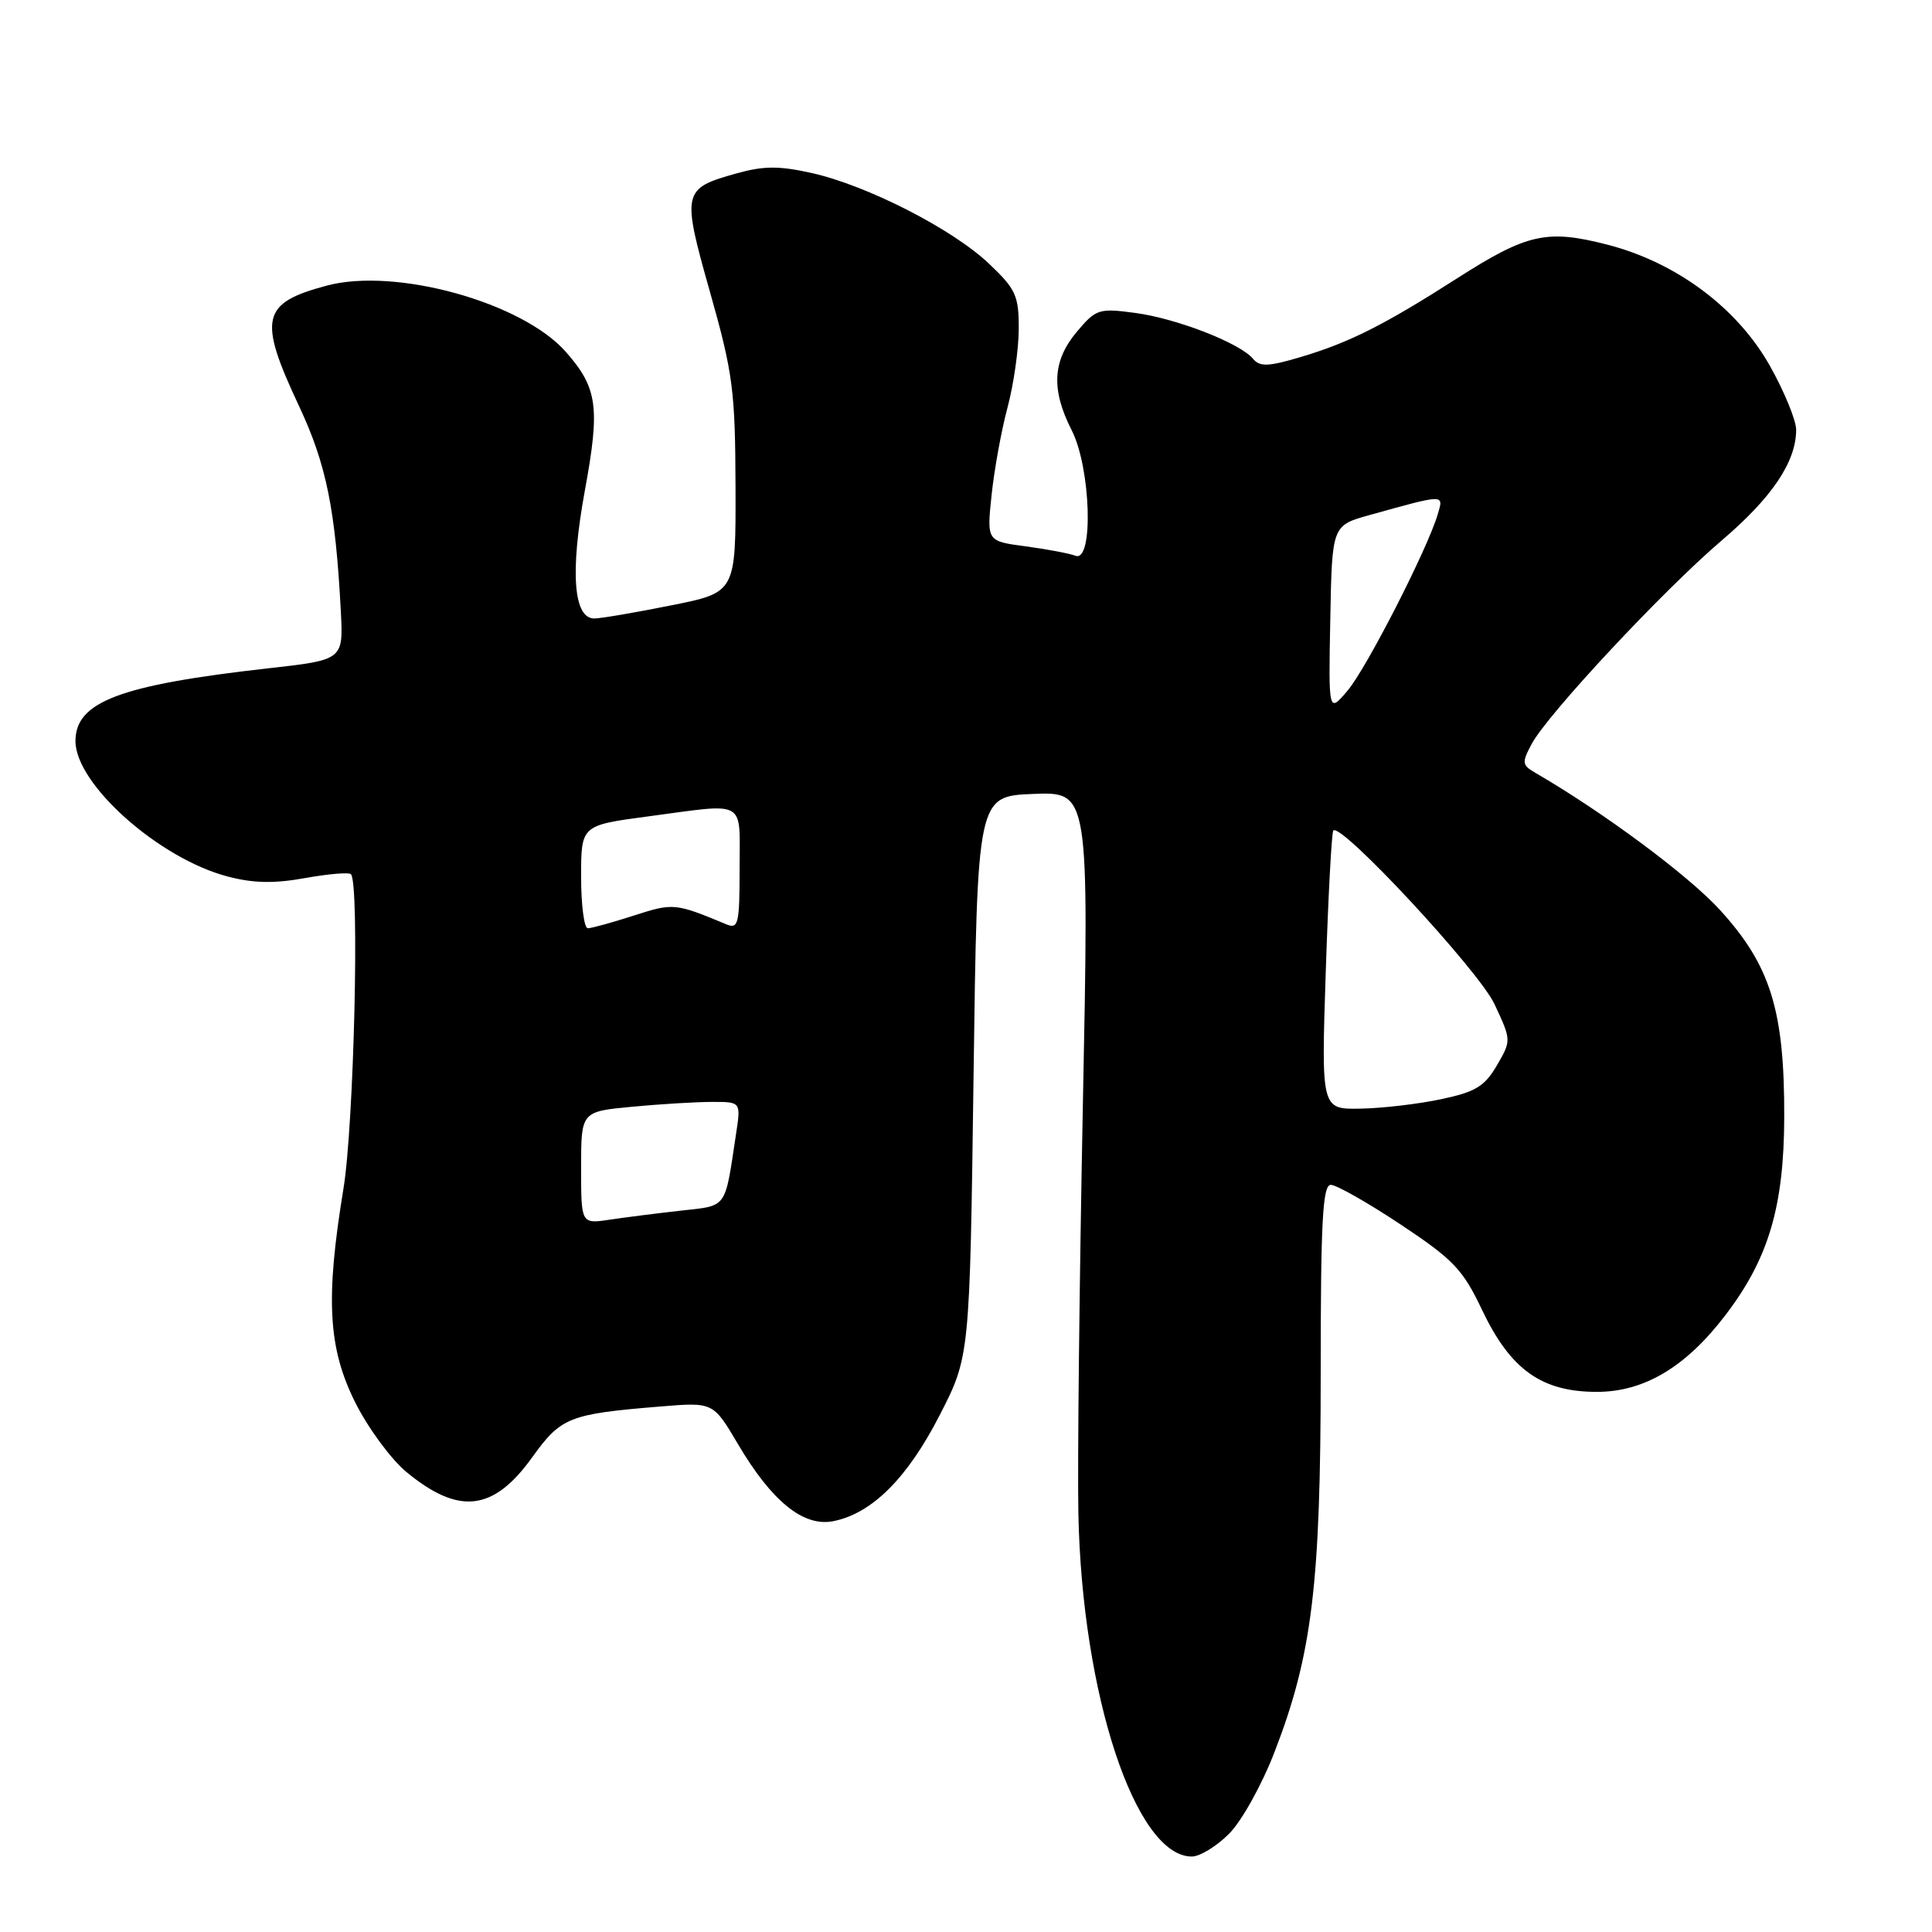 <?xml version="1.0" encoding="UTF-8" standalone="no"?>
<!DOCTYPE svg PUBLIC "-//W3C//DTD SVG 1.1//EN" "http://www.w3.org/Graphics/SVG/1.1/DTD/svg11.dtd" >
<svg xmlns="http://www.w3.org/2000/svg" xmlns:xlink="http://www.w3.org/1999/xlink" version="1.1" viewBox="0 0 256 256">
 <g >
 <path fill="currentColor"
d=" M 162.85 242.99 C 164.53 241.31 167.21 236.50 168.91 232.08 C 173.87 219.22 175.00 209.89 175.00 181.87 C 175.00 161.73 175.26 157.00 176.34 157.00 C 177.08 157.00 181.24 159.36 185.59 162.25 C 192.59 166.90 193.83 168.20 196.38 173.57 C 200.15 181.49 204.26 184.43 211.59 184.43 C 217.87 184.43 223.39 181.13 228.63 174.26 C 234.35 166.77 236.39 159.88 236.42 148.00 C 236.46 133.88 234.60 127.91 227.89 120.56 C 223.68 115.96 212.47 107.64 203.42 102.39 C 201.67 101.38 201.63 101.05 202.96 98.57 C 205.08 94.61 220.43 78.18 228.15 71.60 C 234.81 65.93 238.00 61.18 238.00 56.94 C 238.00 55.71 236.45 51.92 234.55 48.53 C 230.24 40.82 222.12 34.76 212.95 32.41 C 204.96 30.36 202.35 30.95 193.09 36.87 C 183.39 43.08 178.75 45.41 172.31 47.32 C 168.03 48.59 166.93 48.62 166.03 47.54 C 164.30 45.46 155.90 42.19 150.39 41.46 C 145.60 40.82 145.22 40.95 142.68 43.97 C 139.46 47.80 139.26 51.63 142.00 57.00 C 144.55 61.99 144.93 74.57 142.51 73.64 C 141.69 73.33 138.71 72.77 135.89 72.39 C 130.75 71.71 130.75 71.71 131.39 65.60 C 131.74 62.25 132.69 57.02 133.50 54.00 C 134.31 50.98 134.98 46.29 134.99 43.60 C 135.00 39.18 134.61 38.32 131.06 34.95 C 126.25 30.37 114.93 24.58 107.57 22.93 C 103.23 21.96 101.19 21.97 97.58 22.98 C 90.41 24.98 90.32 25.40 94.09 38.74 C 97.12 49.45 97.42 51.75 97.46 64.50 C 97.50 78.50 97.50 78.50 89.00 80.20 C 84.33 81.14 79.73 81.93 78.80 81.95 C 75.98 82.03 75.51 75.84 77.50 64.98 C 79.53 53.95 79.18 51.41 74.99 46.64 C 69.21 40.06 52.42 35.40 43.28 37.85 C 34.63 40.16 34.17 42.19 39.62 53.80 C 43.24 61.51 44.45 67.48 45.16 80.97 C 45.50 87.44 45.50 87.44 35.50 88.56 C 15.87 90.77 10.00 92.99 10.00 98.20 C 10.00 103.91 21.07 113.76 30.16 116.14 C 33.56 117.04 36.33 117.09 40.41 116.35 C 43.49 115.80 46.23 115.56 46.50 115.84 C 47.66 116.99 46.90 149.08 45.51 157.50 C 43.11 172.12 43.47 178.62 47.07 185.83 C 48.76 189.21 51.80 193.34 53.82 195.02 C 60.79 200.79 65.37 200.27 70.52 193.10 C 74.34 187.78 75.41 187.36 87.50 186.37 C 94.50 185.79 94.50 185.79 97.76 191.31 C 102.26 198.95 106.47 202.36 110.43 201.56 C 115.54 200.54 120.23 195.87 124.50 187.54 C 128.50 179.75 128.50 179.75 129.00 142.63 C 129.50 105.50 129.50 105.50 136.91 105.20 C 144.31 104.91 144.31 104.91 143.48 146.70 C 143.03 169.69 142.76 193.90 142.89 200.50 C 143.36 224.51 150.46 246.00 157.92 246.00 C 158.98 246.00 161.20 244.65 162.85 242.99 Z  M 77.00 154.73 C 77.00 147.29 77.00 147.29 83.75 146.65 C 87.46 146.30 92.23 146.01 94.34 146.01 C 98.18 146.00 98.18 146.00 97.53 150.25 C 96.01 160.32 96.45 159.72 90.19 160.42 C 87.06 160.77 82.81 161.31 80.75 161.62 C 77.00 162.18 77.00 162.18 77.00 154.73 Z  M 175.67 128.75 C 176.00 118.71 176.45 110.30 176.67 110.05 C 177.66 108.92 195.94 128.60 198.02 133.04 C 200.27 137.84 200.27 137.86 198.34 141.18 C 196.72 143.95 195.51 144.69 190.95 145.65 C 187.95 146.29 183.15 146.85 180.28 146.90 C 175.07 147.00 175.07 147.00 175.67 128.75 Z  M 77.00 116.18 C 77.00 109.36 77.00 109.36 85.86 108.18 C 99.11 106.42 98.00 105.78 98.00 115.11 C 98.00 122.44 97.83 123.14 96.25 122.48 C 89.46 119.65 89.21 119.63 83.98 121.32 C 81.12 122.24 78.37 123.00 77.89 123.00 C 77.40 123.00 77.00 119.93 77.00 116.18 Z  M 176.27 82.06 C 176.50 69.63 176.50 69.63 181.50 68.24 C 191.53 65.45 191.30 65.46 190.52 68.11 C 189.19 72.67 181.09 88.52 178.57 91.50 C 176.03 94.50 176.03 94.50 176.27 82.06 Z "/>
</g>
</svg>